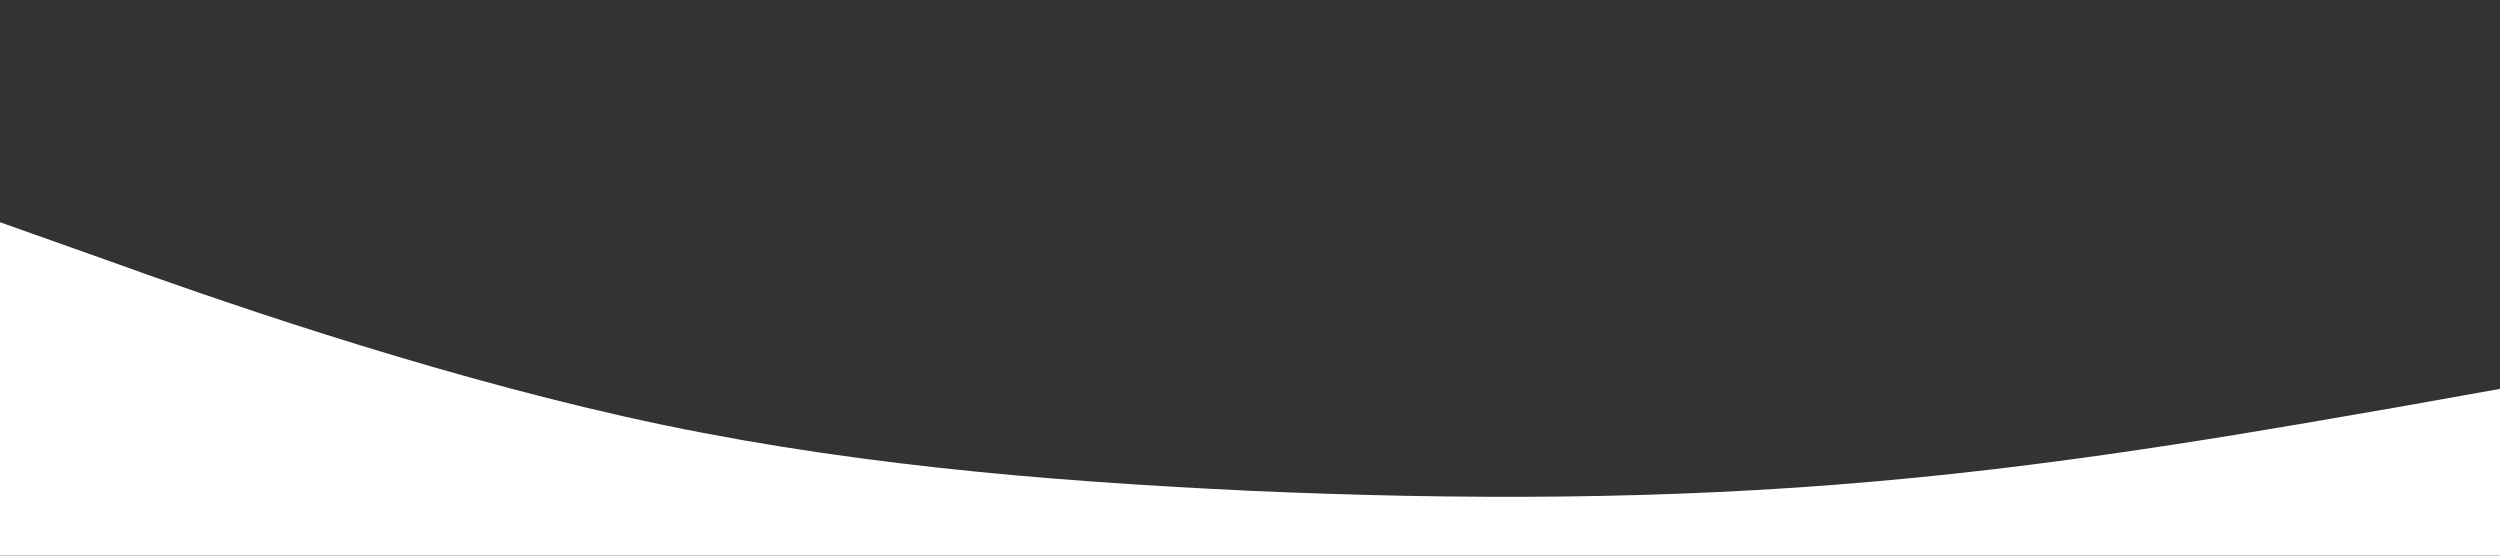 <svg width="1440" height="320" viewBox="0 0 1440 320" fill="none" xmlns="http://www.w3.org/2000/svg">
<rect x="0" y="0" width="1440" height="320" fill="#333333" stroke="none"/>
<g clip-path="url(#clip0_124_114)">
<path d="M1440 224L1380 234.7C1320 245 1200 267 1080 277.3C960 288 840 288 720 282.7C600 277 480 267 360 240C240 213 120 171 60 149.3L0 128V320H60C120 320 240 320 360 320C480 320 600 320 720 320C840 320 960 320 1080 320C1200 320 1320 320 1380 320H1440V224Z" fill="white"/>
</g>
<defs>
<clipPath id="clip0_124_114">
<rect width="1440" height="320" fill="white" transform="translate(1440 320) rotate(-180)"/>
</clipPath>
</defs>
</svg>
